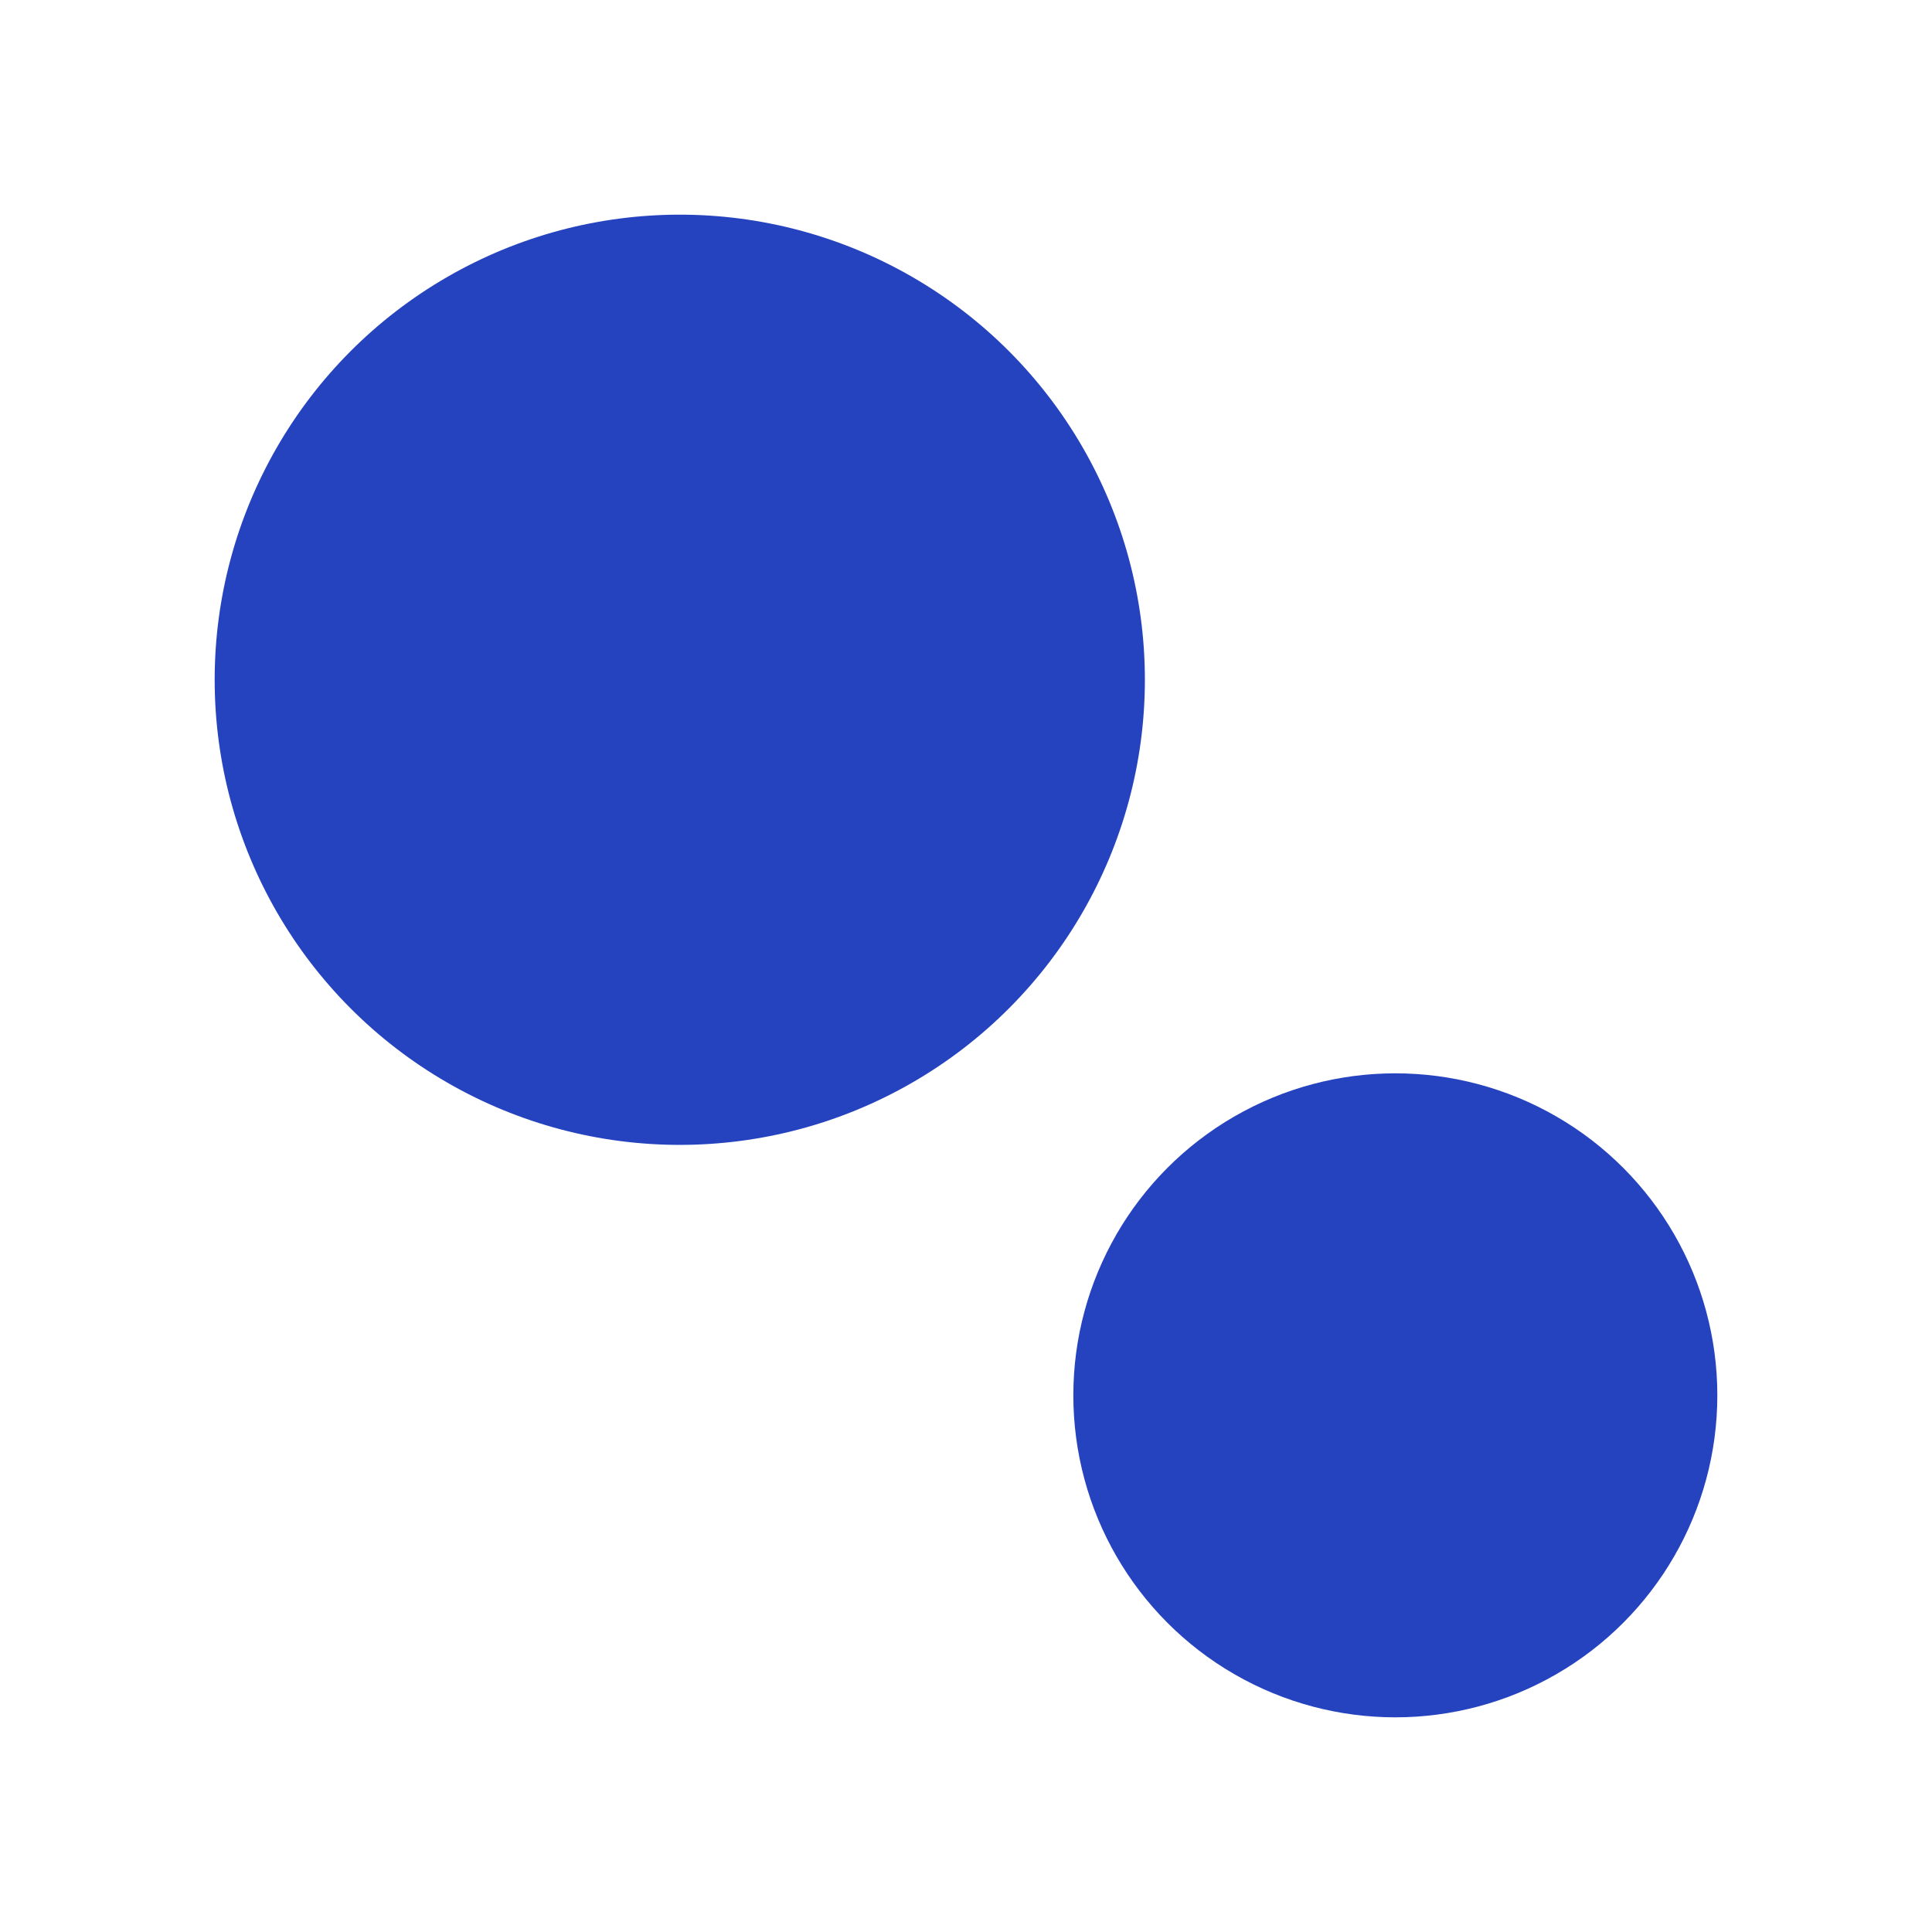 <svg xmlns="http://www.w3.org/2000/svg" xmlns:xlink="http://www.w3.org/1999/xlink" width="27" height="27" viewBox="0 0 27 27">
  <defs>
    <clipPath id="clip-path">
      <rect id="Rectangle_30" data-name="Rectangle 30" width="27" height="27" transform="translate(106 1630)" fill="#fff"/>
    </clipPath>
  </defs>
  <g id="Mask_Group_9" data-name="Mask Group 9" transform="translate(-106 -1630)" clip-path="url(#clip-path)">
    <circle id="Ellipse_291" data-name="Ellipse 291" cx="6.5" cy="6.5" r="6.5" transform="translate(109 1633)" fill="#2543bf"/>
    <circle id="Ellipse_292" data-name="Ellipse 292" cx="4.5" cy="4.5" r="4.5" transform="translate(121 1645)" fill="#2543bf"/>
  </g>
</svg>
